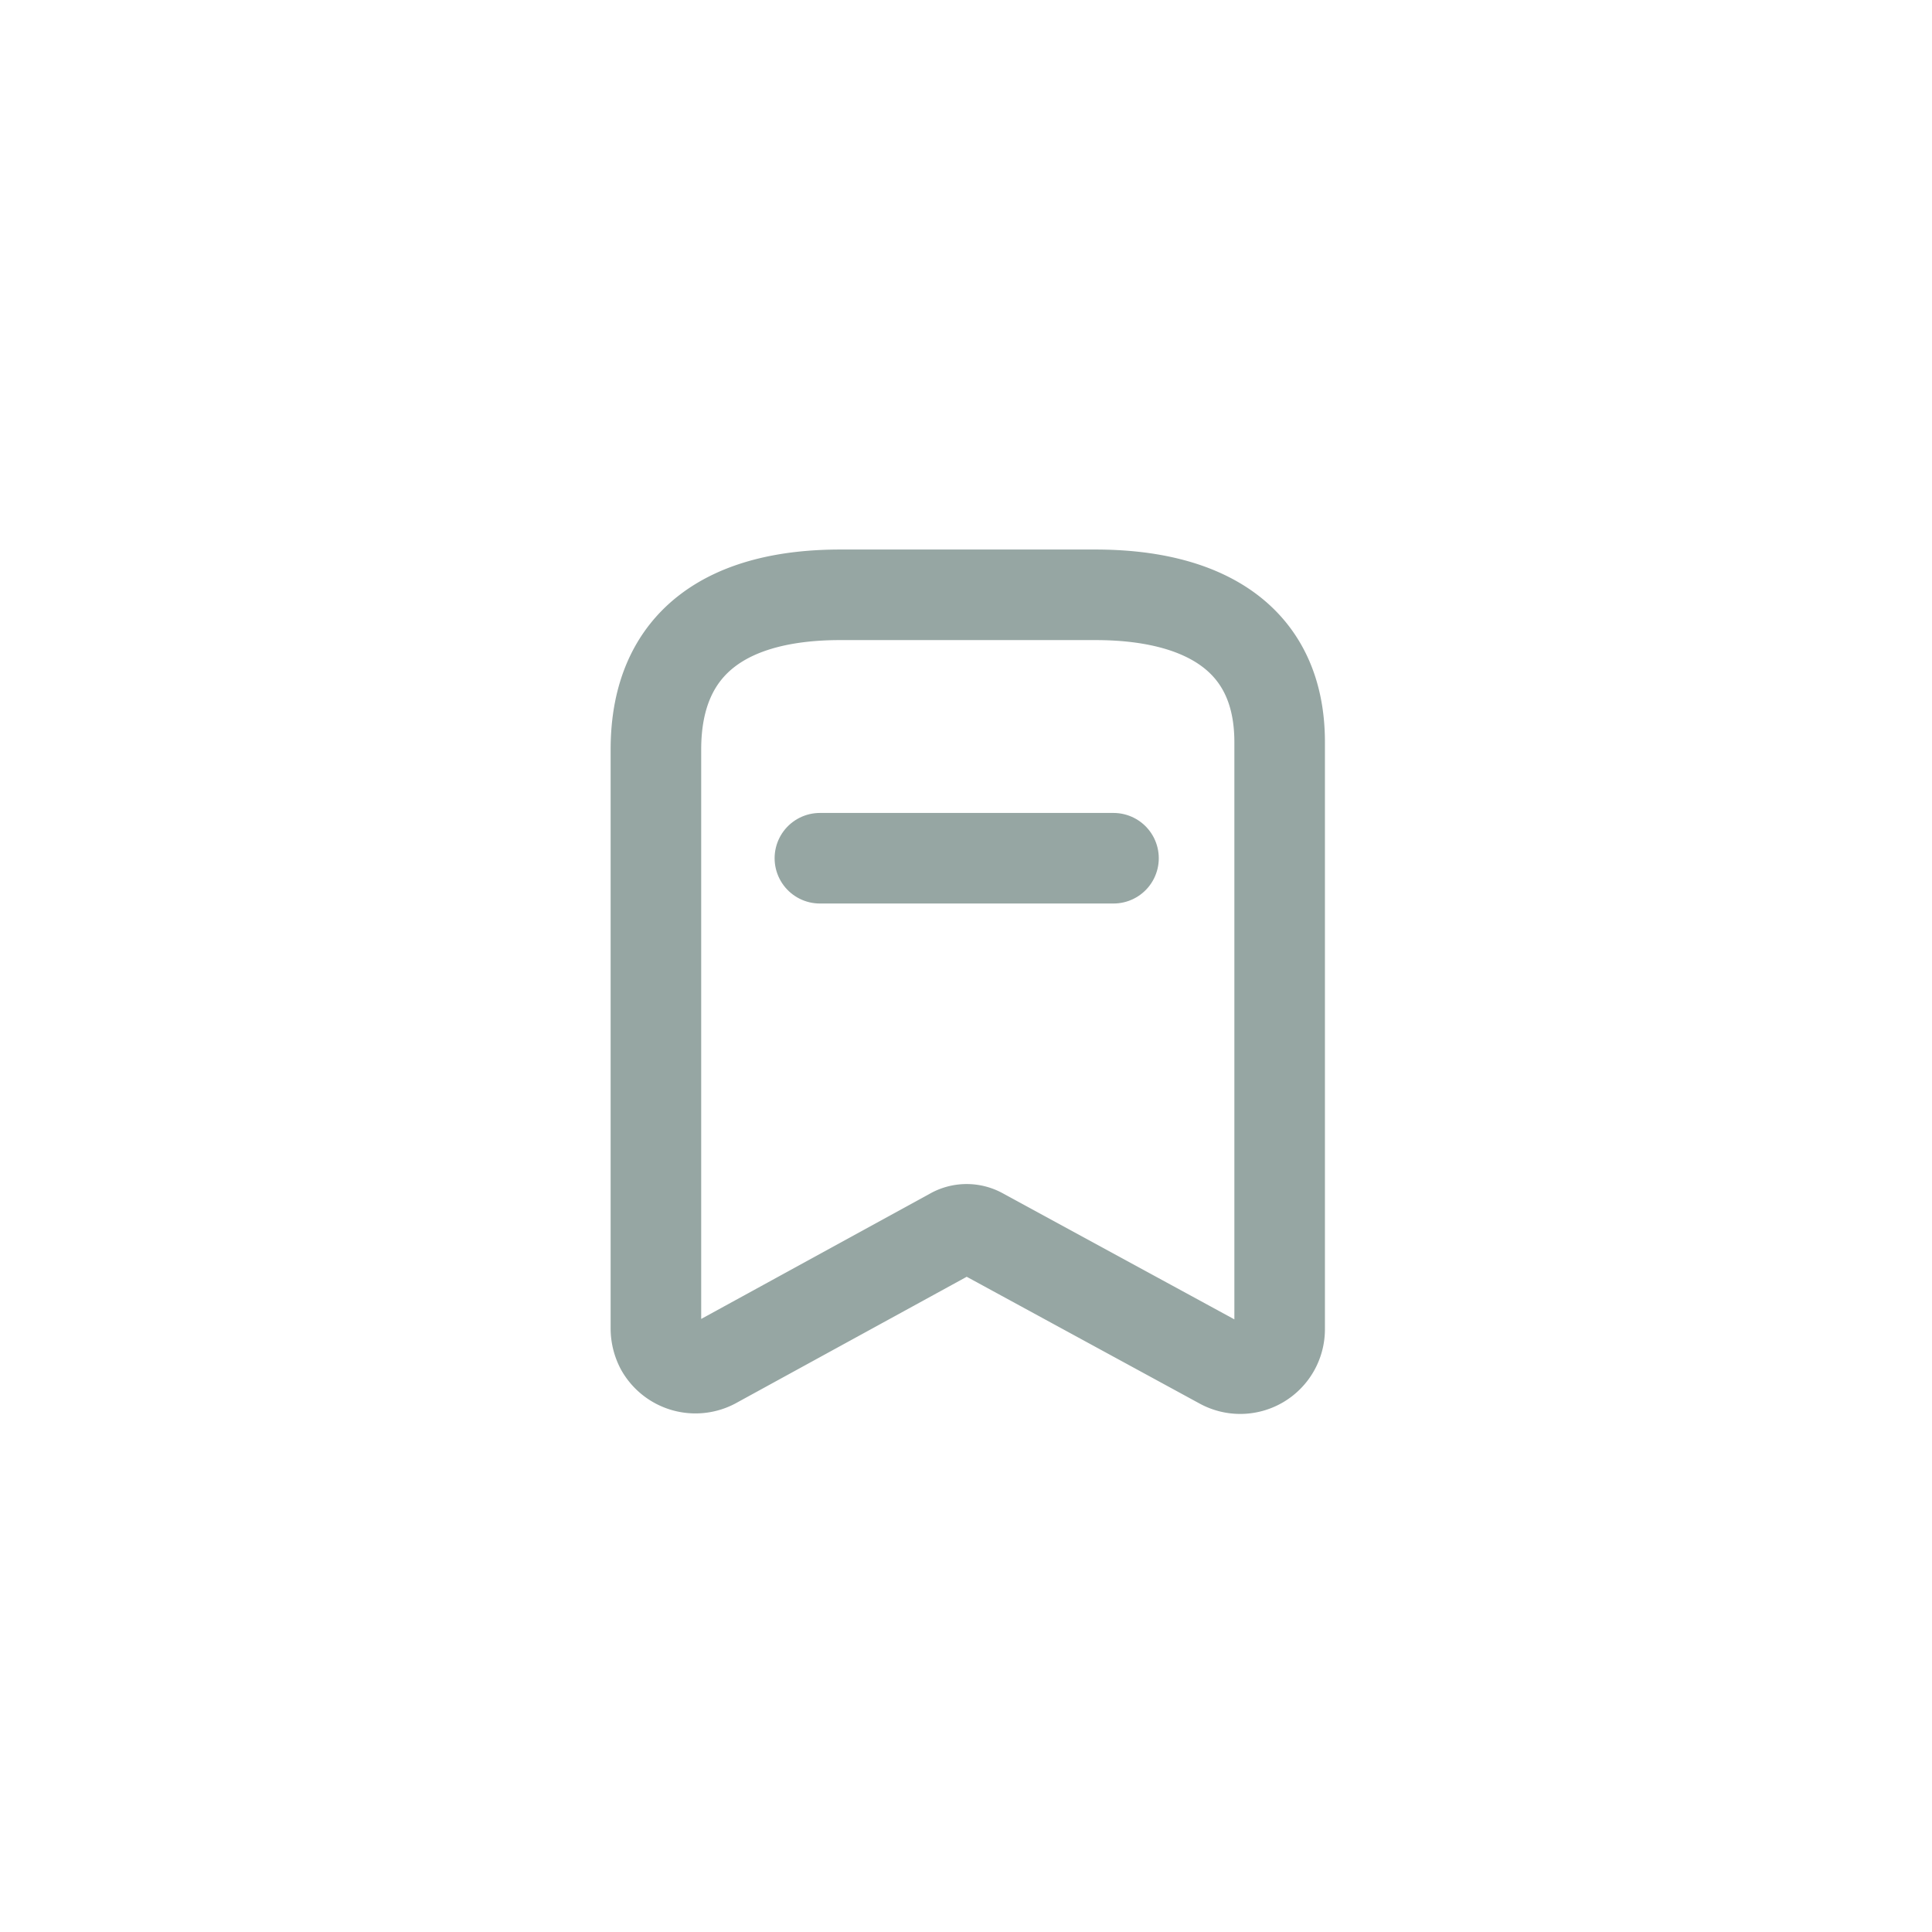 <svg width="32" height="32" viewBox="0 0 32 32" fill="none" xmlns="http://www.w3.org/2000/svg">
    <g filter="url(#a)" stroke="#96A6A3" stroke-width="1.5" stroke-linecap="round" stroke-linejoin="round">
        <path clip-rule="evenodd" d="m15.777 20.421-3.955 2.166a.66.66 0 0 1-.878-.262v0a.695.695 0 0 1-.08-.311v-9.599c0-1.83 1.251-2.563 3.051-2.563h4.23c1.744 0 3.05.684 3.05 2.44v9.722a.653.653 0 0 1-.97.573l-3.979-2.166a.494.494 0 0 0-.47 0z"/>
        <path d="M13.58 14.215h4.863"/>
    </g>
    <defs>
        <filter id="a" x="-10" y="-10" width="52" height="52" filterUnits="userSpaceOnUse" color-interpolation-filters="sRGB">
            <feFlood flood-opacity="0" result="BackgroundImageFix"/>
            <feGaussianBlur in="BackgroundImage" stdDeviation="5"/>
            <feComposite in2="SourceAlpha" operator="in" result="effect1_backgroundBlur_483_2729"/>
            <feBlend in="SourceGraphic" in2="effect1_backgroundBlur_483_2729" result="shape"/>
        </filter>
    </defs>
</svg>
